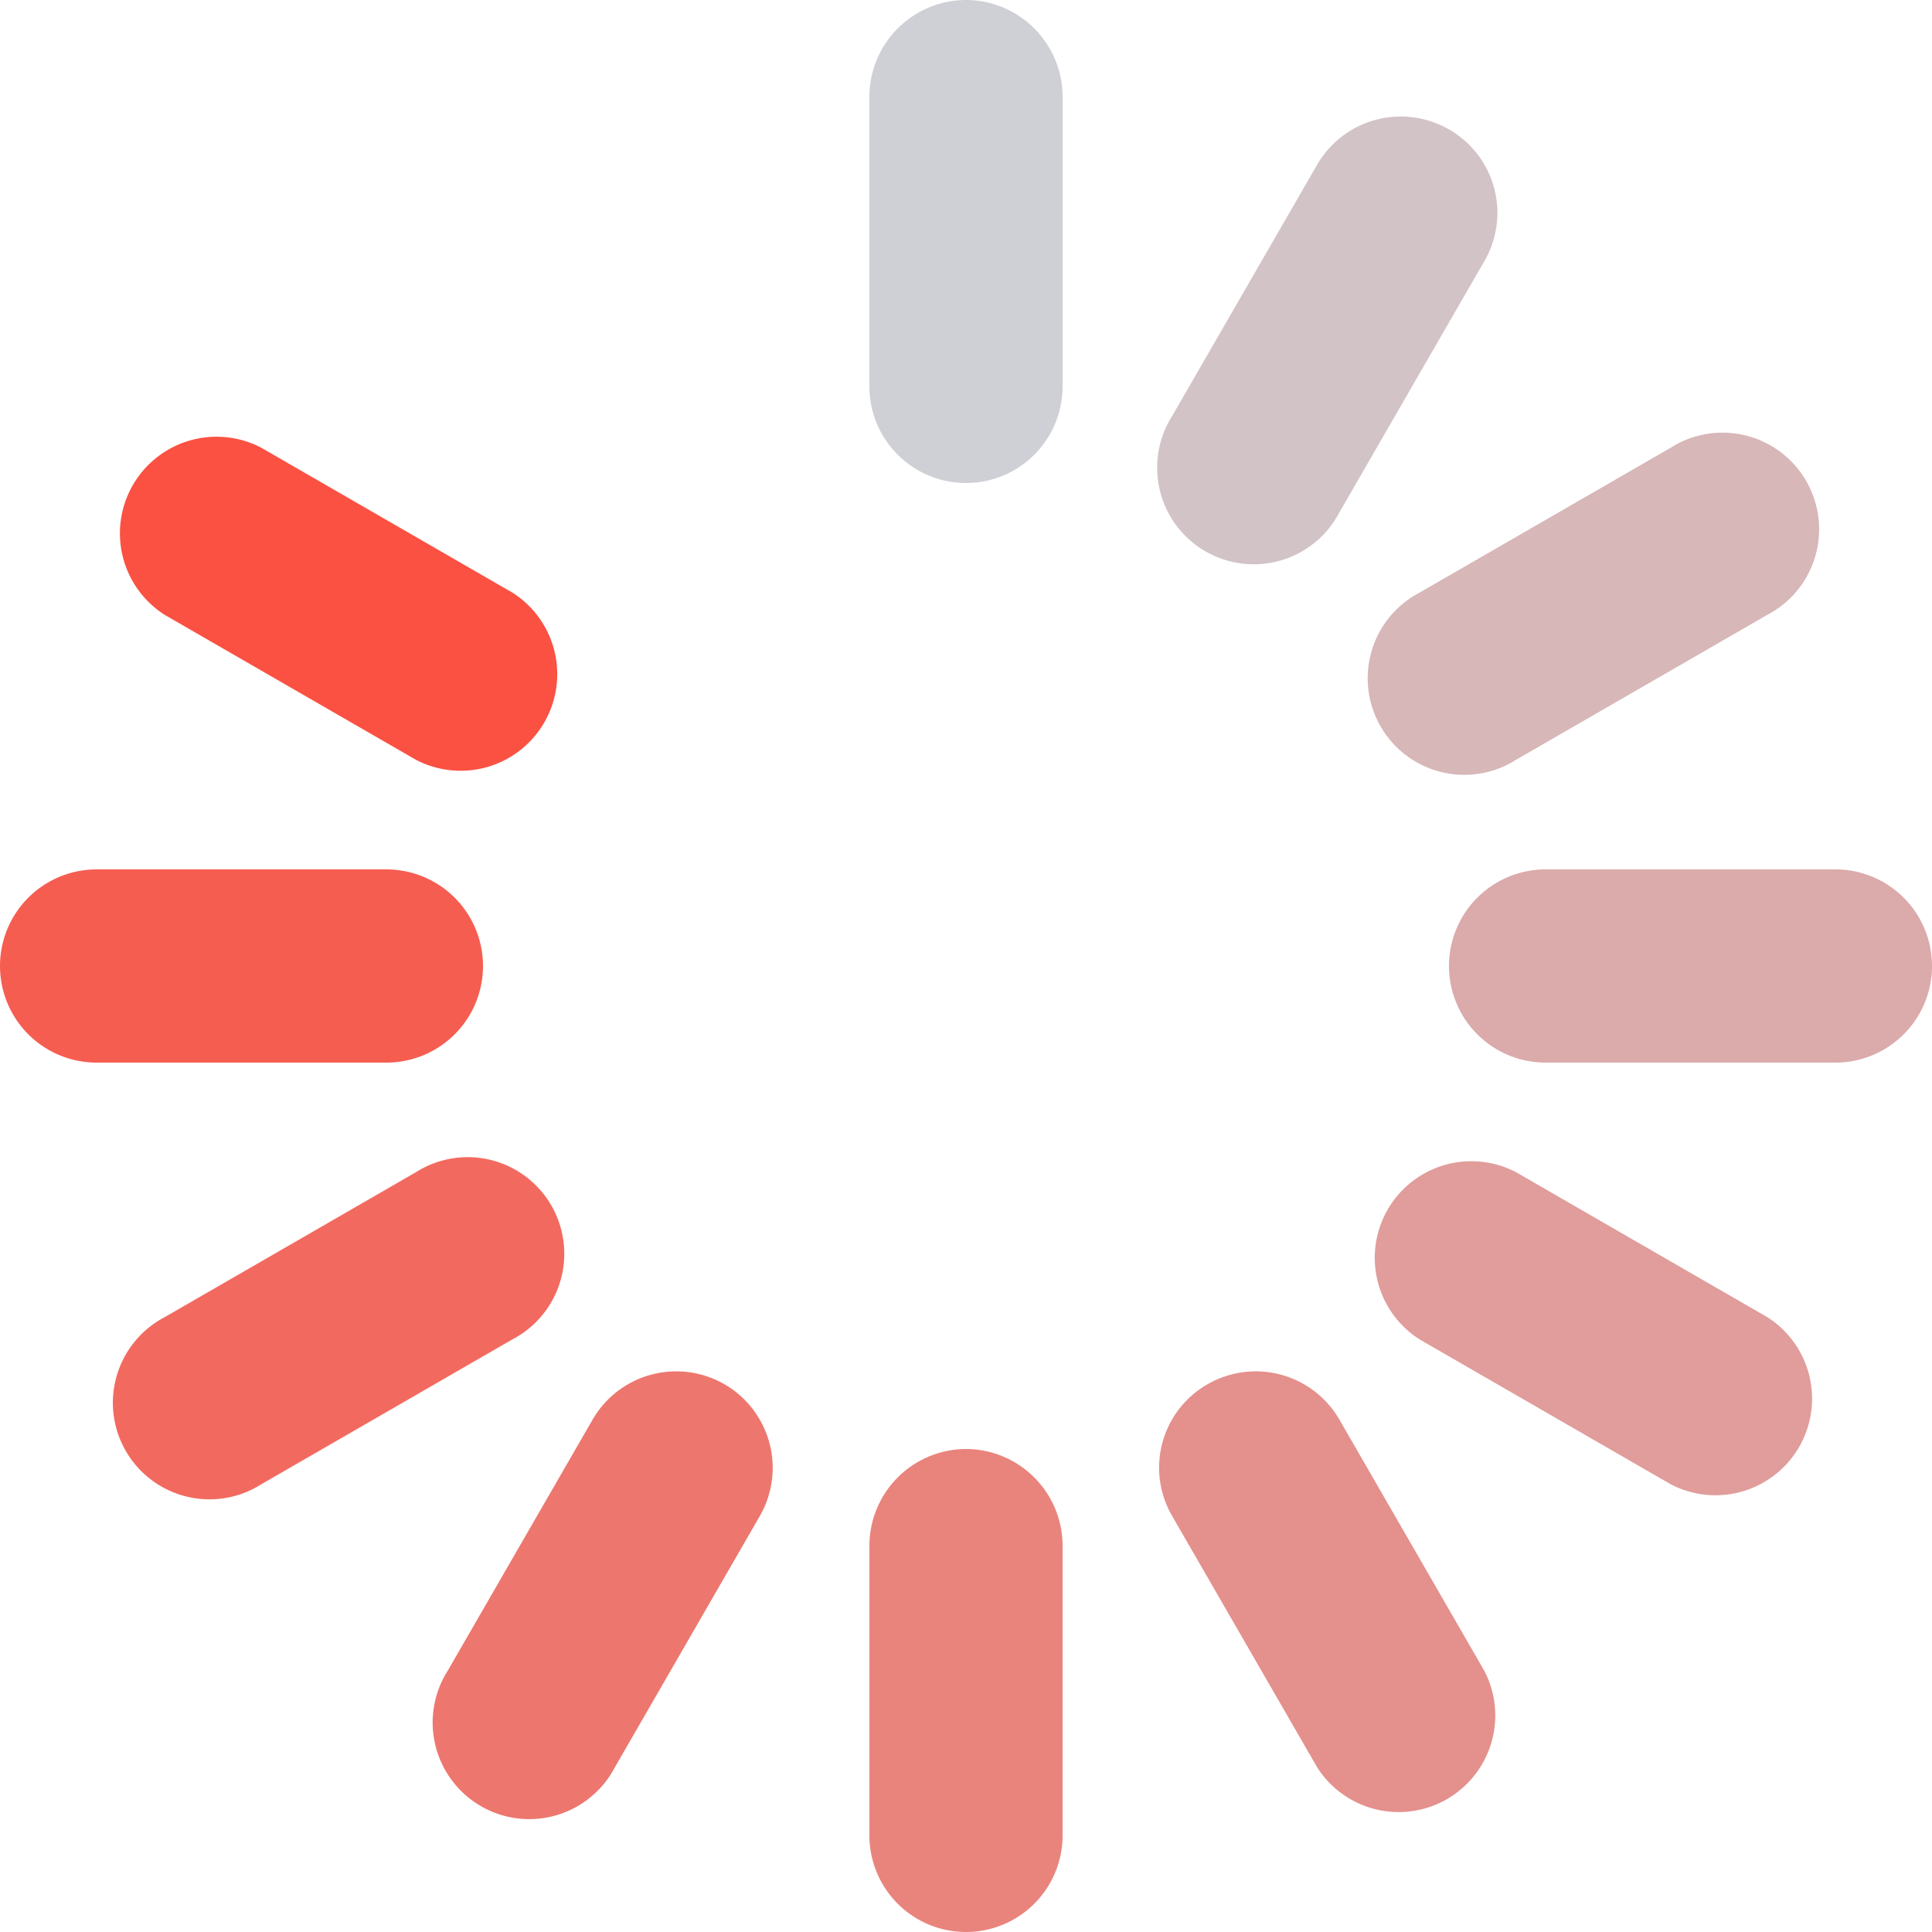 <svg xmlns="http://www.w3.org/2000/svg" viewBox="0 0 40 40"><defs><style>.a{fill:#e9847d}.a,.b,.c,.d,.e,.f,.g,.h,.i,.j,.k{fill-rule:evenodd}.b{fill:#ced0d6}.c{fill:#dbaaaa}.d{fill:#f65d51}.e{fill:#ed776e}.f{fill:#d2c3c7}.g{fill:#e09d9b}.h{fill:#fb5142}.i{fill:#e4908c}.j{fill:#d7b7b8}.k{fill:#f26a5f}</style></defs><path class="a" d="M20 30a2.006 2.006 0 0 1 2 2v6a2 2 0 0 1-4 0v-6a2.006 2.006 0 0 1 2-2z"/><path class="b" d="M20 0a2.006 2.006 0 0 1 2 2v6a2 2 0 0 1-4 0V2a2.006 2.006 0 0 1 2-2z"/><path class="c" d="M32 18h6a2 2 0 0 1 0 4h-6a2 2 0 0 1 0-4z"/><path class="d" d="M2 18h6a2 2 0 0 1 0 4H2a2 2 0 0 1 0-4z"/><path class="e" d="M15 28.66a2 2 0 0 1 .73 2.73l-3 5.2a2 2 0 1 1-3.46-2l3-5.2a2 2 0 0 1 2.73-.73z"/><path class="f" d="M30 2.68a1.988 1.988 0 0 1 .73 2.73l-3 5.2a2 2 0 1 1-3.46-2l3-5.2A2 2 0 0 1 30 2.68z"/><path class="g" d="M31.39 24.27l5.2 3a2 2 0 0 1-2 3.46l-5.2-3a2 2 0 0 1 2-3.46z"/><path class="h" d="M5.41 9.27l5.2 3a2 2 0 0 1-2 3.46l-5.2-3a2 2 0 0 1 2-3.46z"/><path class="i" d="M25 28.66a2 2 0 0 1 2.73.73l3 5.2a2 2 0 0 1-3.46 2l-3-5.2a1.988 1.988 0 0 1 .73-2.73z"/><path class="j" d="M29.39 12.27l5.2-3a2 2 0 1 1 2 3.46l-5.2 3a2 2 0 1 1-2-3.46z"/><path class="k" d="M3.41 27.27l5.2-3a2 2 0 1 1 2 3.46l-5.2 3a2 2 0 1 1-2-3.46z"/></svg>